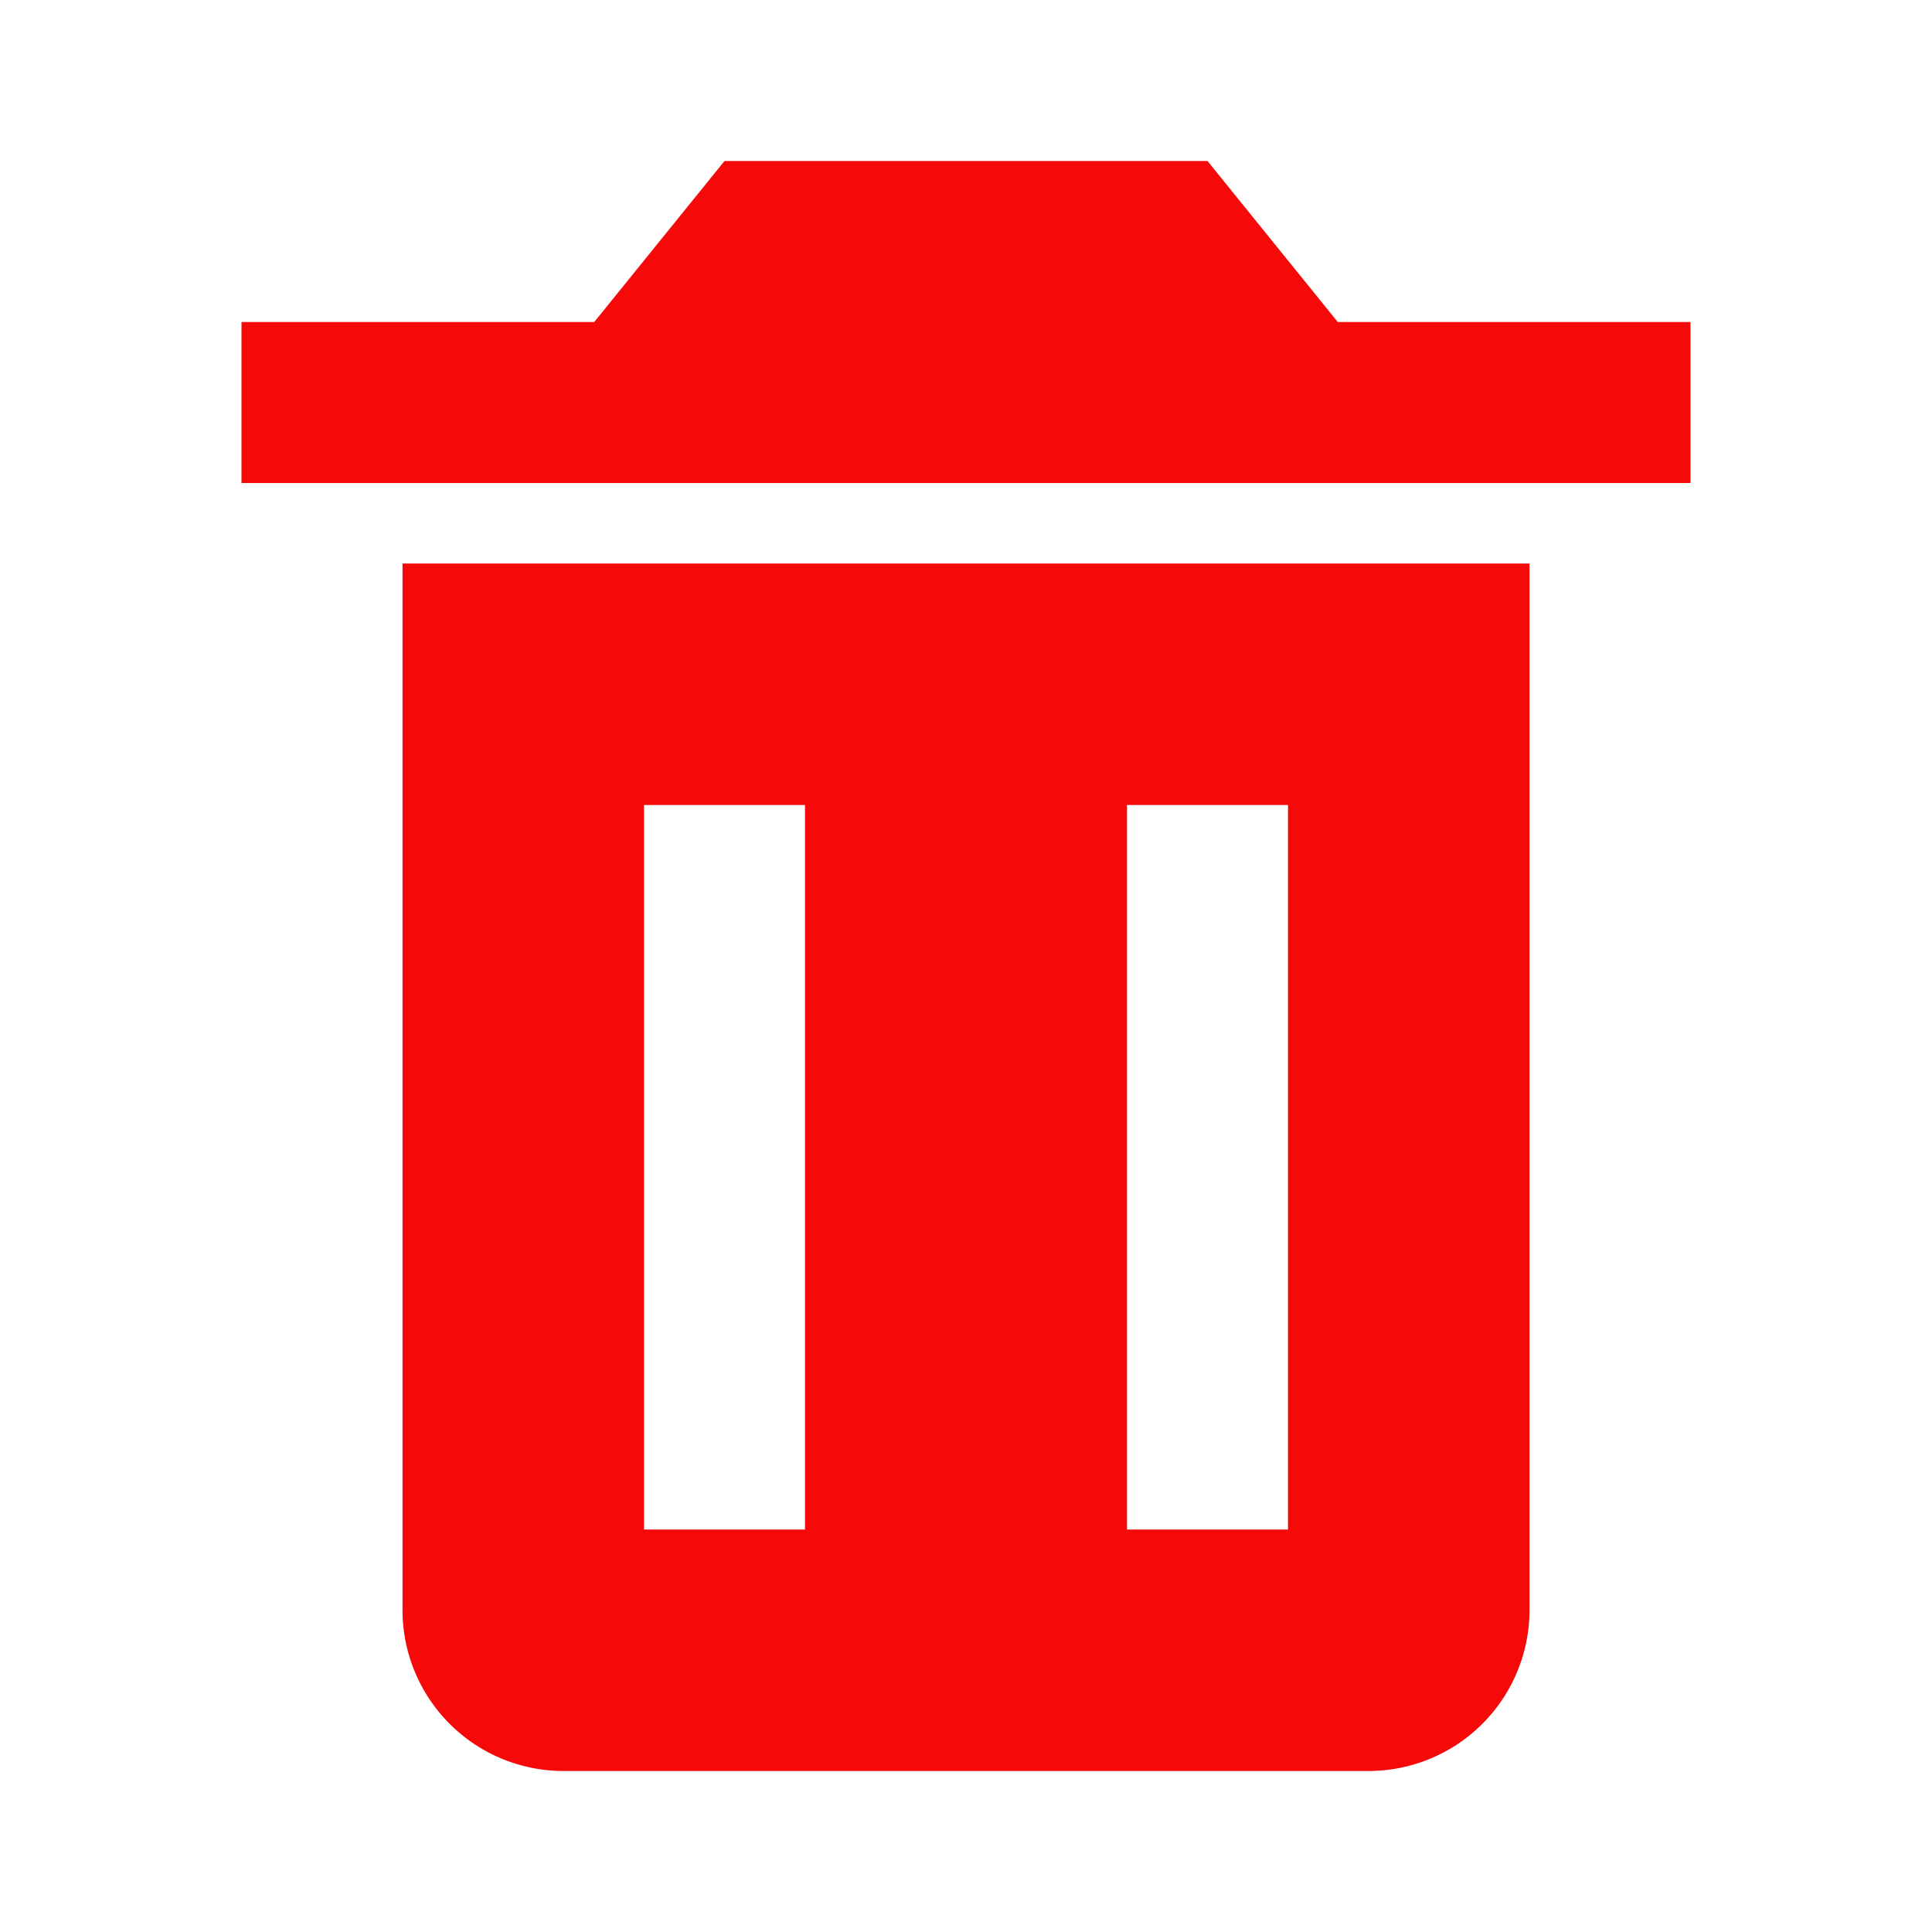 <svg xmlns="http://www.w3.org/2000/svg" width="24" height="24" viewBox="0 0 24 24" style="fill: rgba(245, 9, 9, 1);transform: ;msFilter:;"><path d="M6 7H5v13a2 2 0 0 0 2 2h10a2 2 0 0 0 2-2V7H6zm4 12H8v-9h2v9zm6 0h-2v-9h2v9zm.618-15L15 2H9L7.382 4H3v2h18V4z"></path></svg>